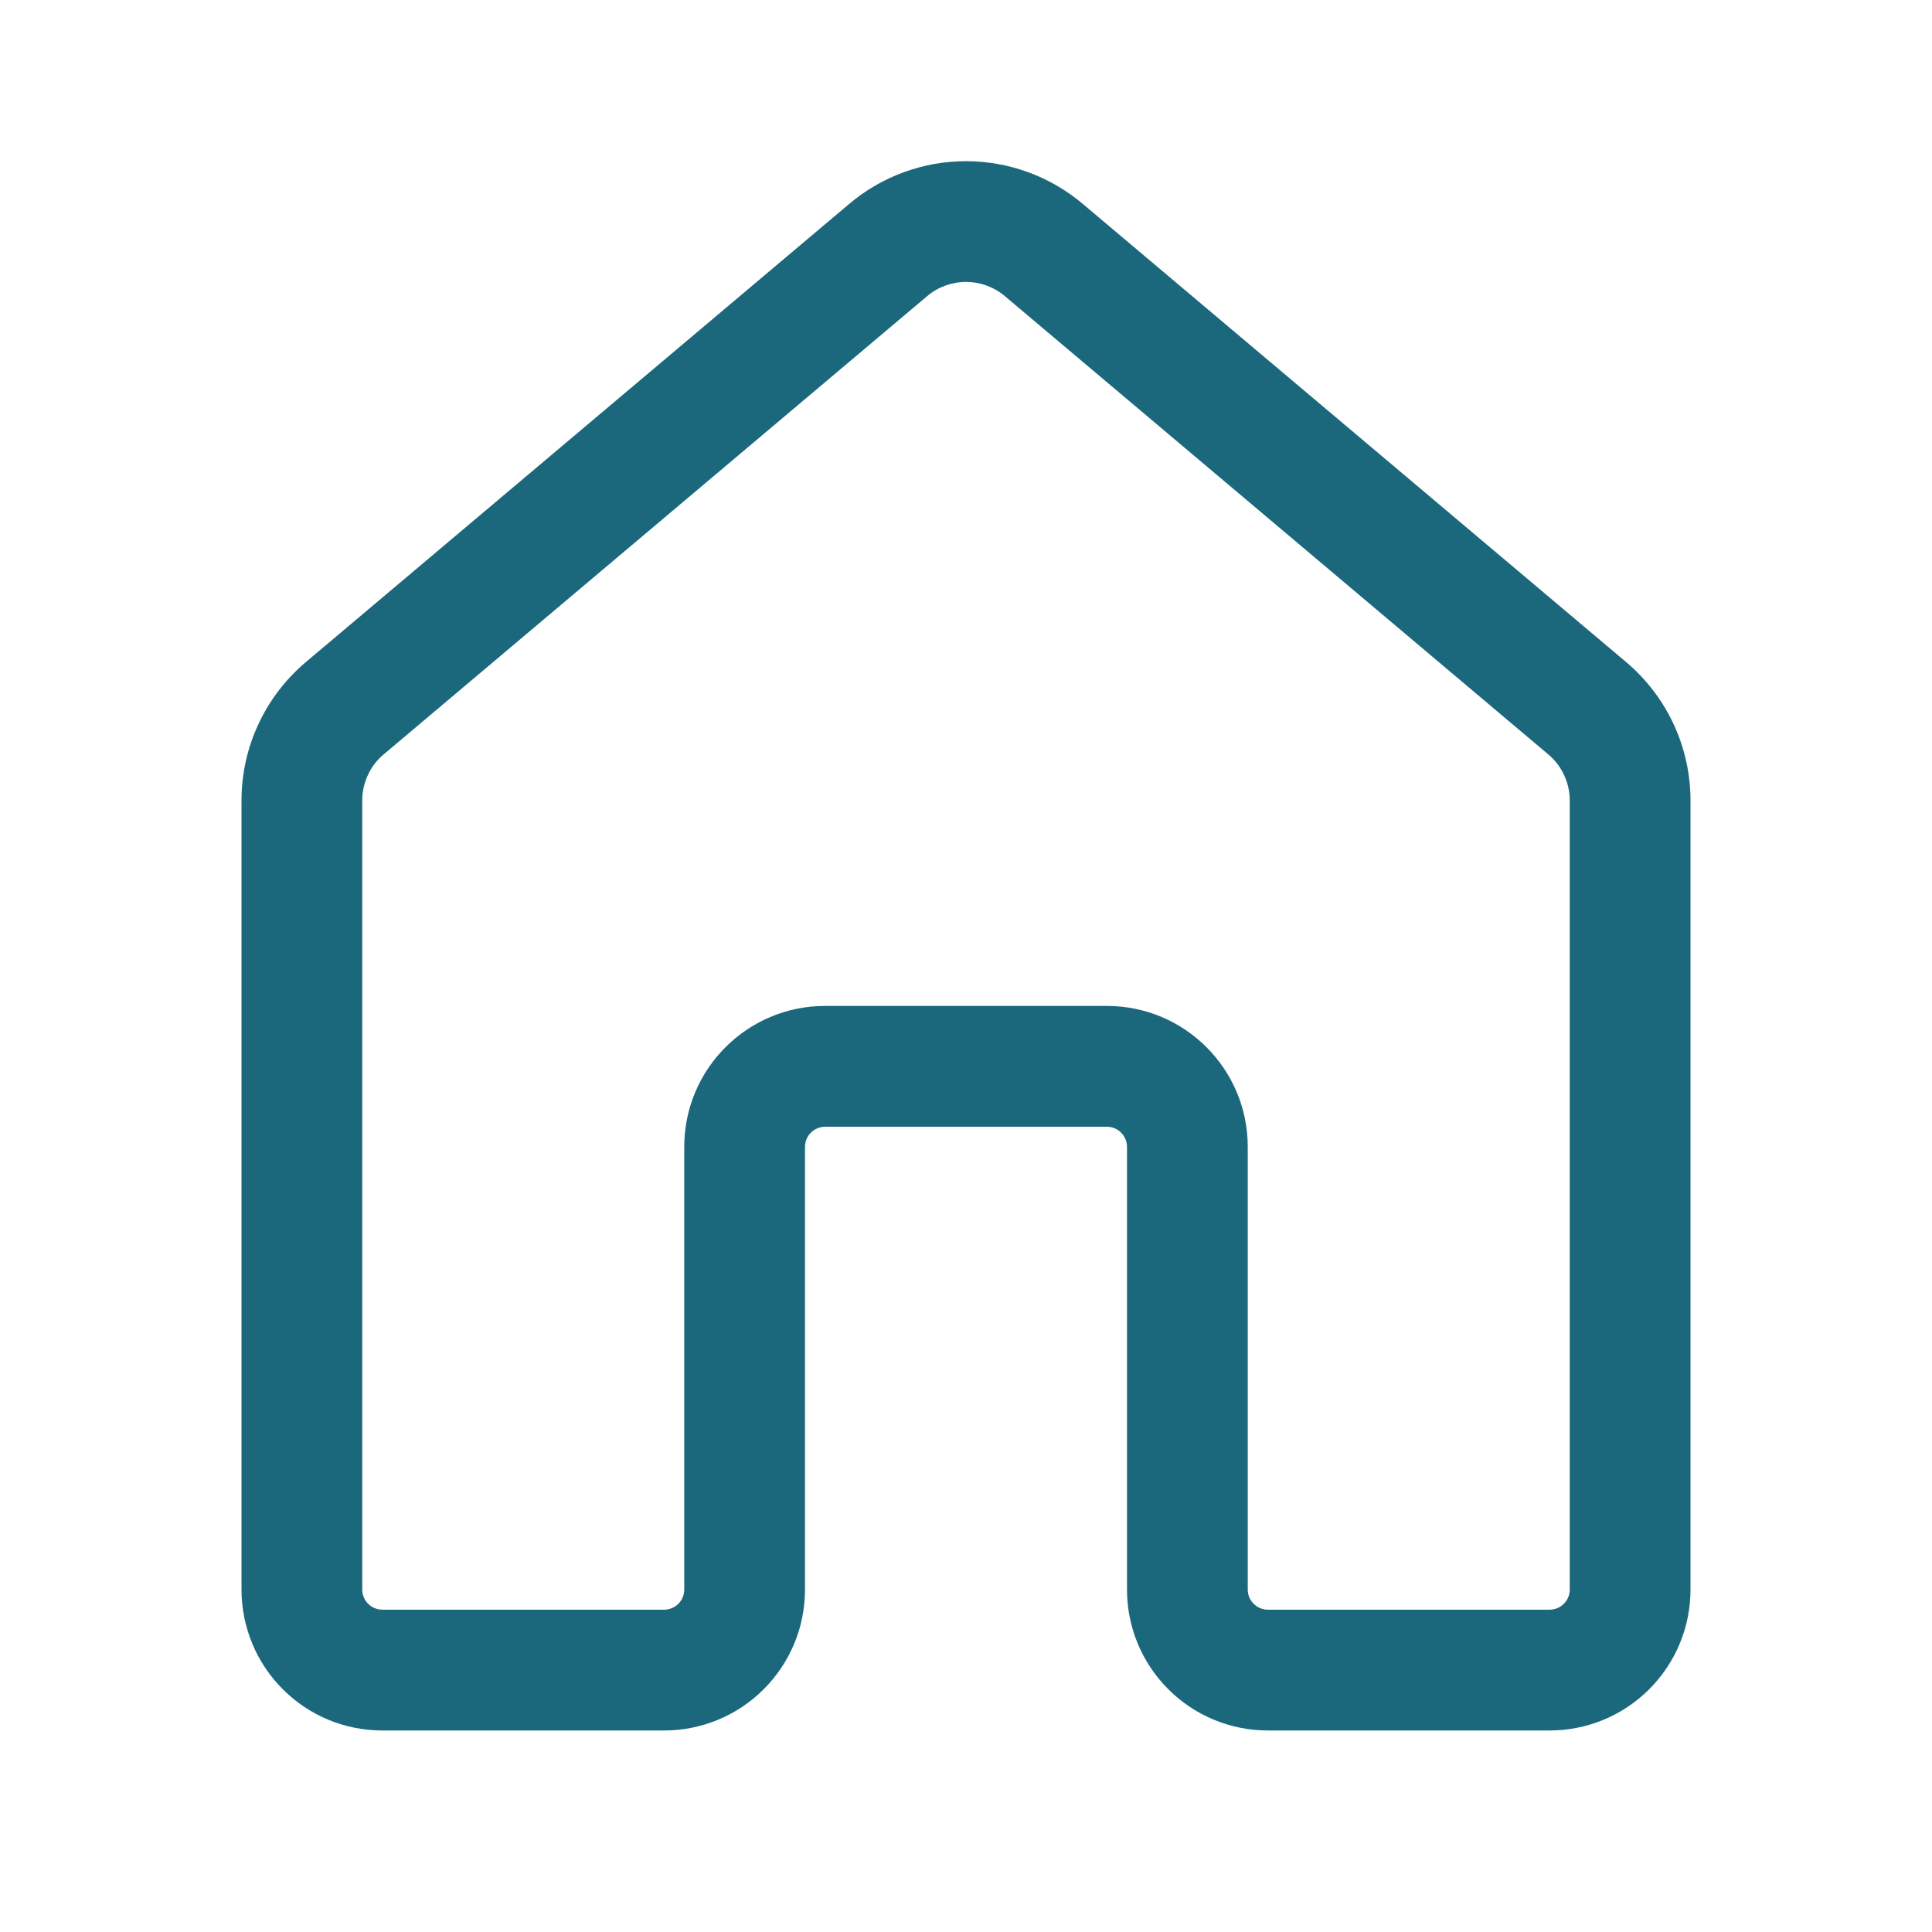 <svg width="30" height="30" viewBox="0 0 30 30" fill="none" xmlns="http://www.w3.org/2000/svg">
<path d="M13.188 3.165C13.695 2.737 14.337 2.503 15 2.503C15.663 2.503 16.305 2.737 16.812 3.165L25.25 10.28C25.884 10.815 26.25 11.601 26.25 12.43V24.684C26.25 25.264 26.02 25.82 25.609 26.23C25.199 26.641 24.643 26.871 24.062 26.871H19.688C19.107 26.871 18.551 26.641 18.141 26.23C17.73 25.82 17.5 25.264 17.5 24.684V17.809C17.5 17.726 17.467 17.646 17.409 17.588C17.35 17.529 17.27 17.496 17.188 17.496H12.812C12.73 17.496 12.65 17.529 12.591 17.588C12.533 17.646 12.5 17.726 12.5 17.809V24.684C12.5 25.264 12.27 25.82 11.859 26.23C11.449 26.641 10.893 26.871 10.312 26.871H5.938C5.65 26.871 5.366 26.815 5.1 26.705C4.835 26.595 4.594 26.434 4.391 26.23C4.188 26.027 4.026 25.786 3.917 25.521C3.807 25.255 3.75 24.971 3.75 24.684V12.43C3.75 11.601 4.116 10.815 4.75 10.28L13.188 3.165ZM15.604 4.599C15.435 4.456 15.221 4.378 15 4.378C14.779 4.378 14.565 4.456 14.396 4.599L5.959 11.713C5.854 11.8 5.77 11.91 5.713 12.034C5.655 12.157 5.625 12.292 5.625 12.429V24.683C5.625 24.855 5.765 24.995 5.938 24.995H10.312C10.395 24.995 10.475 24.962 10.534 24.903C10.592 24.845 10.625 24.765 10.625 24.683V17.808C10.625 16.599 11.605 15.62 12.812 15.62H17.188C18.395 15.62 19.375 16.599 19.375 17.808V24.683C19.375 24.855 19.515 24.995 19.688 24.995H24.062C24.145 24.995 24.225 24.962 24.284 24.903C24.342 24.845 24.375 24.765 24.375 24.683V12.43C24.375 12.293 24.345 12.159 24.287 12.035C24.23 11.911 24.146 11.802 24.041 11.714L15.604 4.599Z" fill="#1B687D"/>
</svg>
